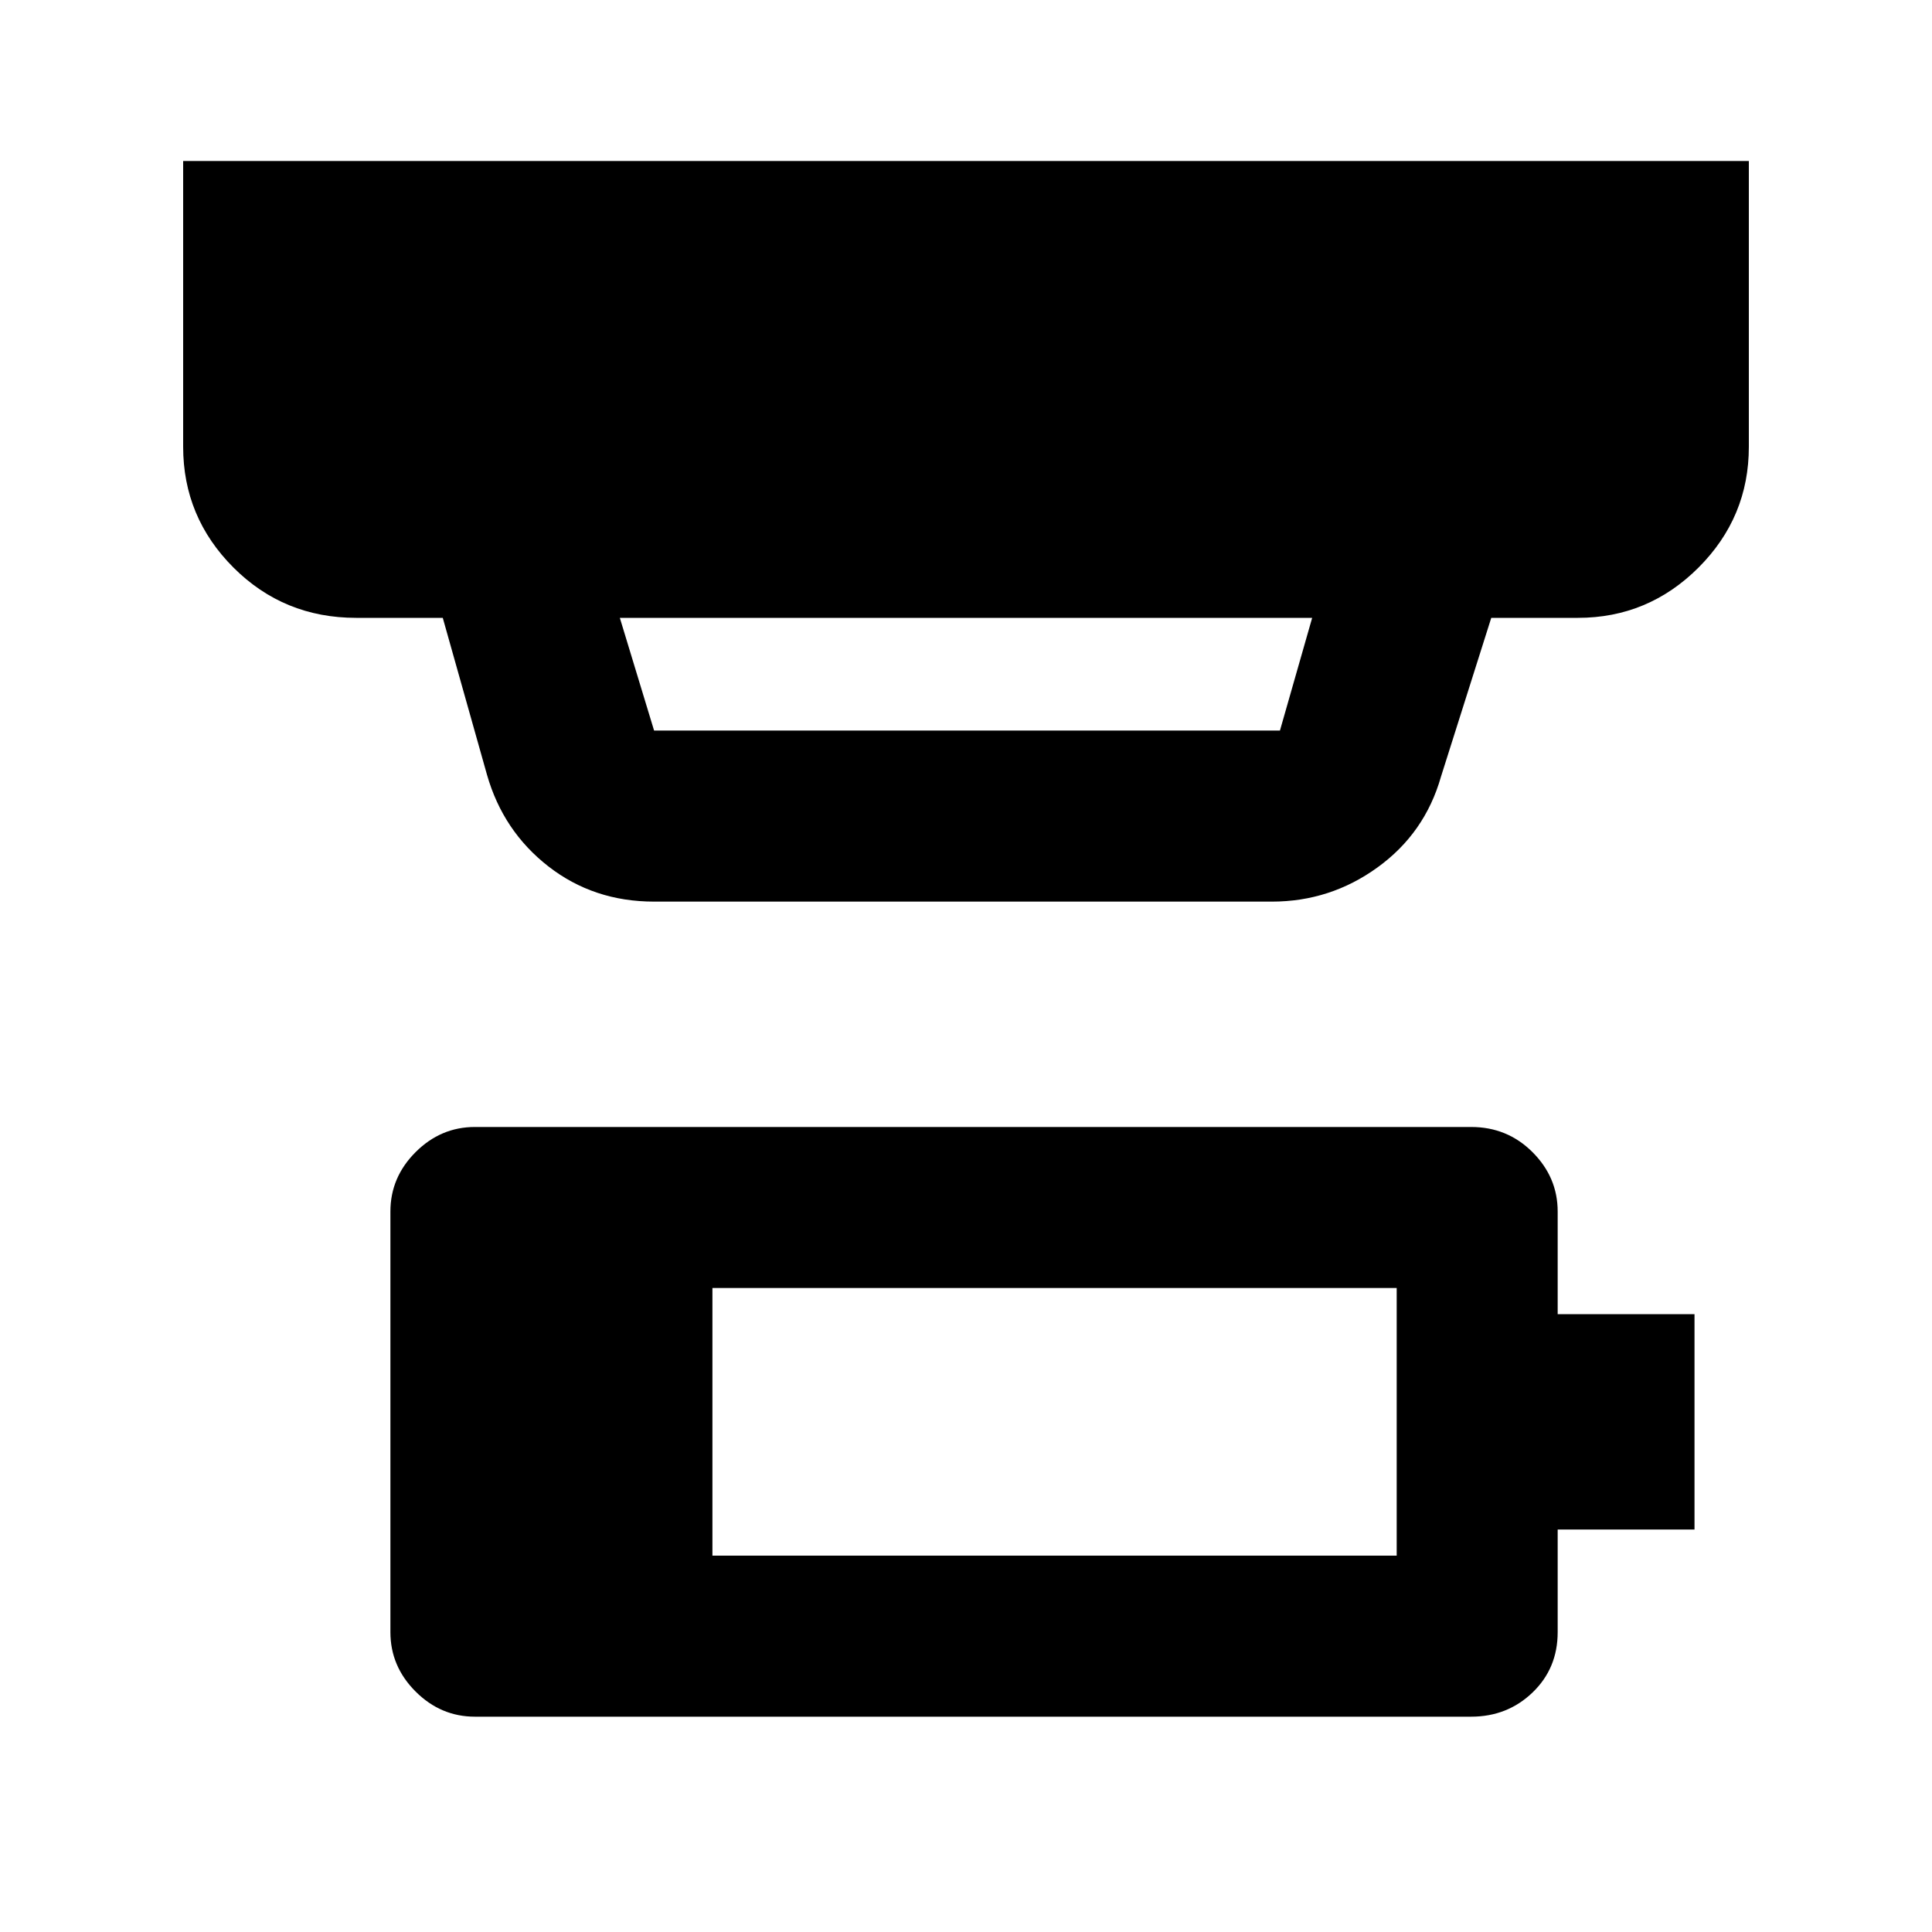<svg xmlns="http://www.w3.org/2000/svg" height="40" width="40"><path d="M14.75 32.208h14.167v-5.541H14.75Zm-1.208-17.083H26.5l.667-2.333H12.833l.709 2.333Zm0 3.542q-1.25 0-2.188-.729-.937-.73-1.271-1.896l-.916-3.25H7.375q-1.5 0-2.542-1.042-1.041-1.042-1.041-2.5V3.333h32.416V9.25q0 1.458-1.041 2.5-1.042 1.042-2.5 1.042h-1.792l-1.042 3.291q-.333 1.167-1.312 1.875-.979.709-2.188.709ZM9.833 35.542q-.708 0-1.229-.521-.521-.521-.521-1.229v-8.709q0-.708.521-1.229.521-.521 1.229-.521h20.625q.75 0 1.271.521.521.521.521 1.229v2.125h2.833v4.459H32.25v2.125q0 .75-.521 1.25t-1.271.5Z"/></svg>